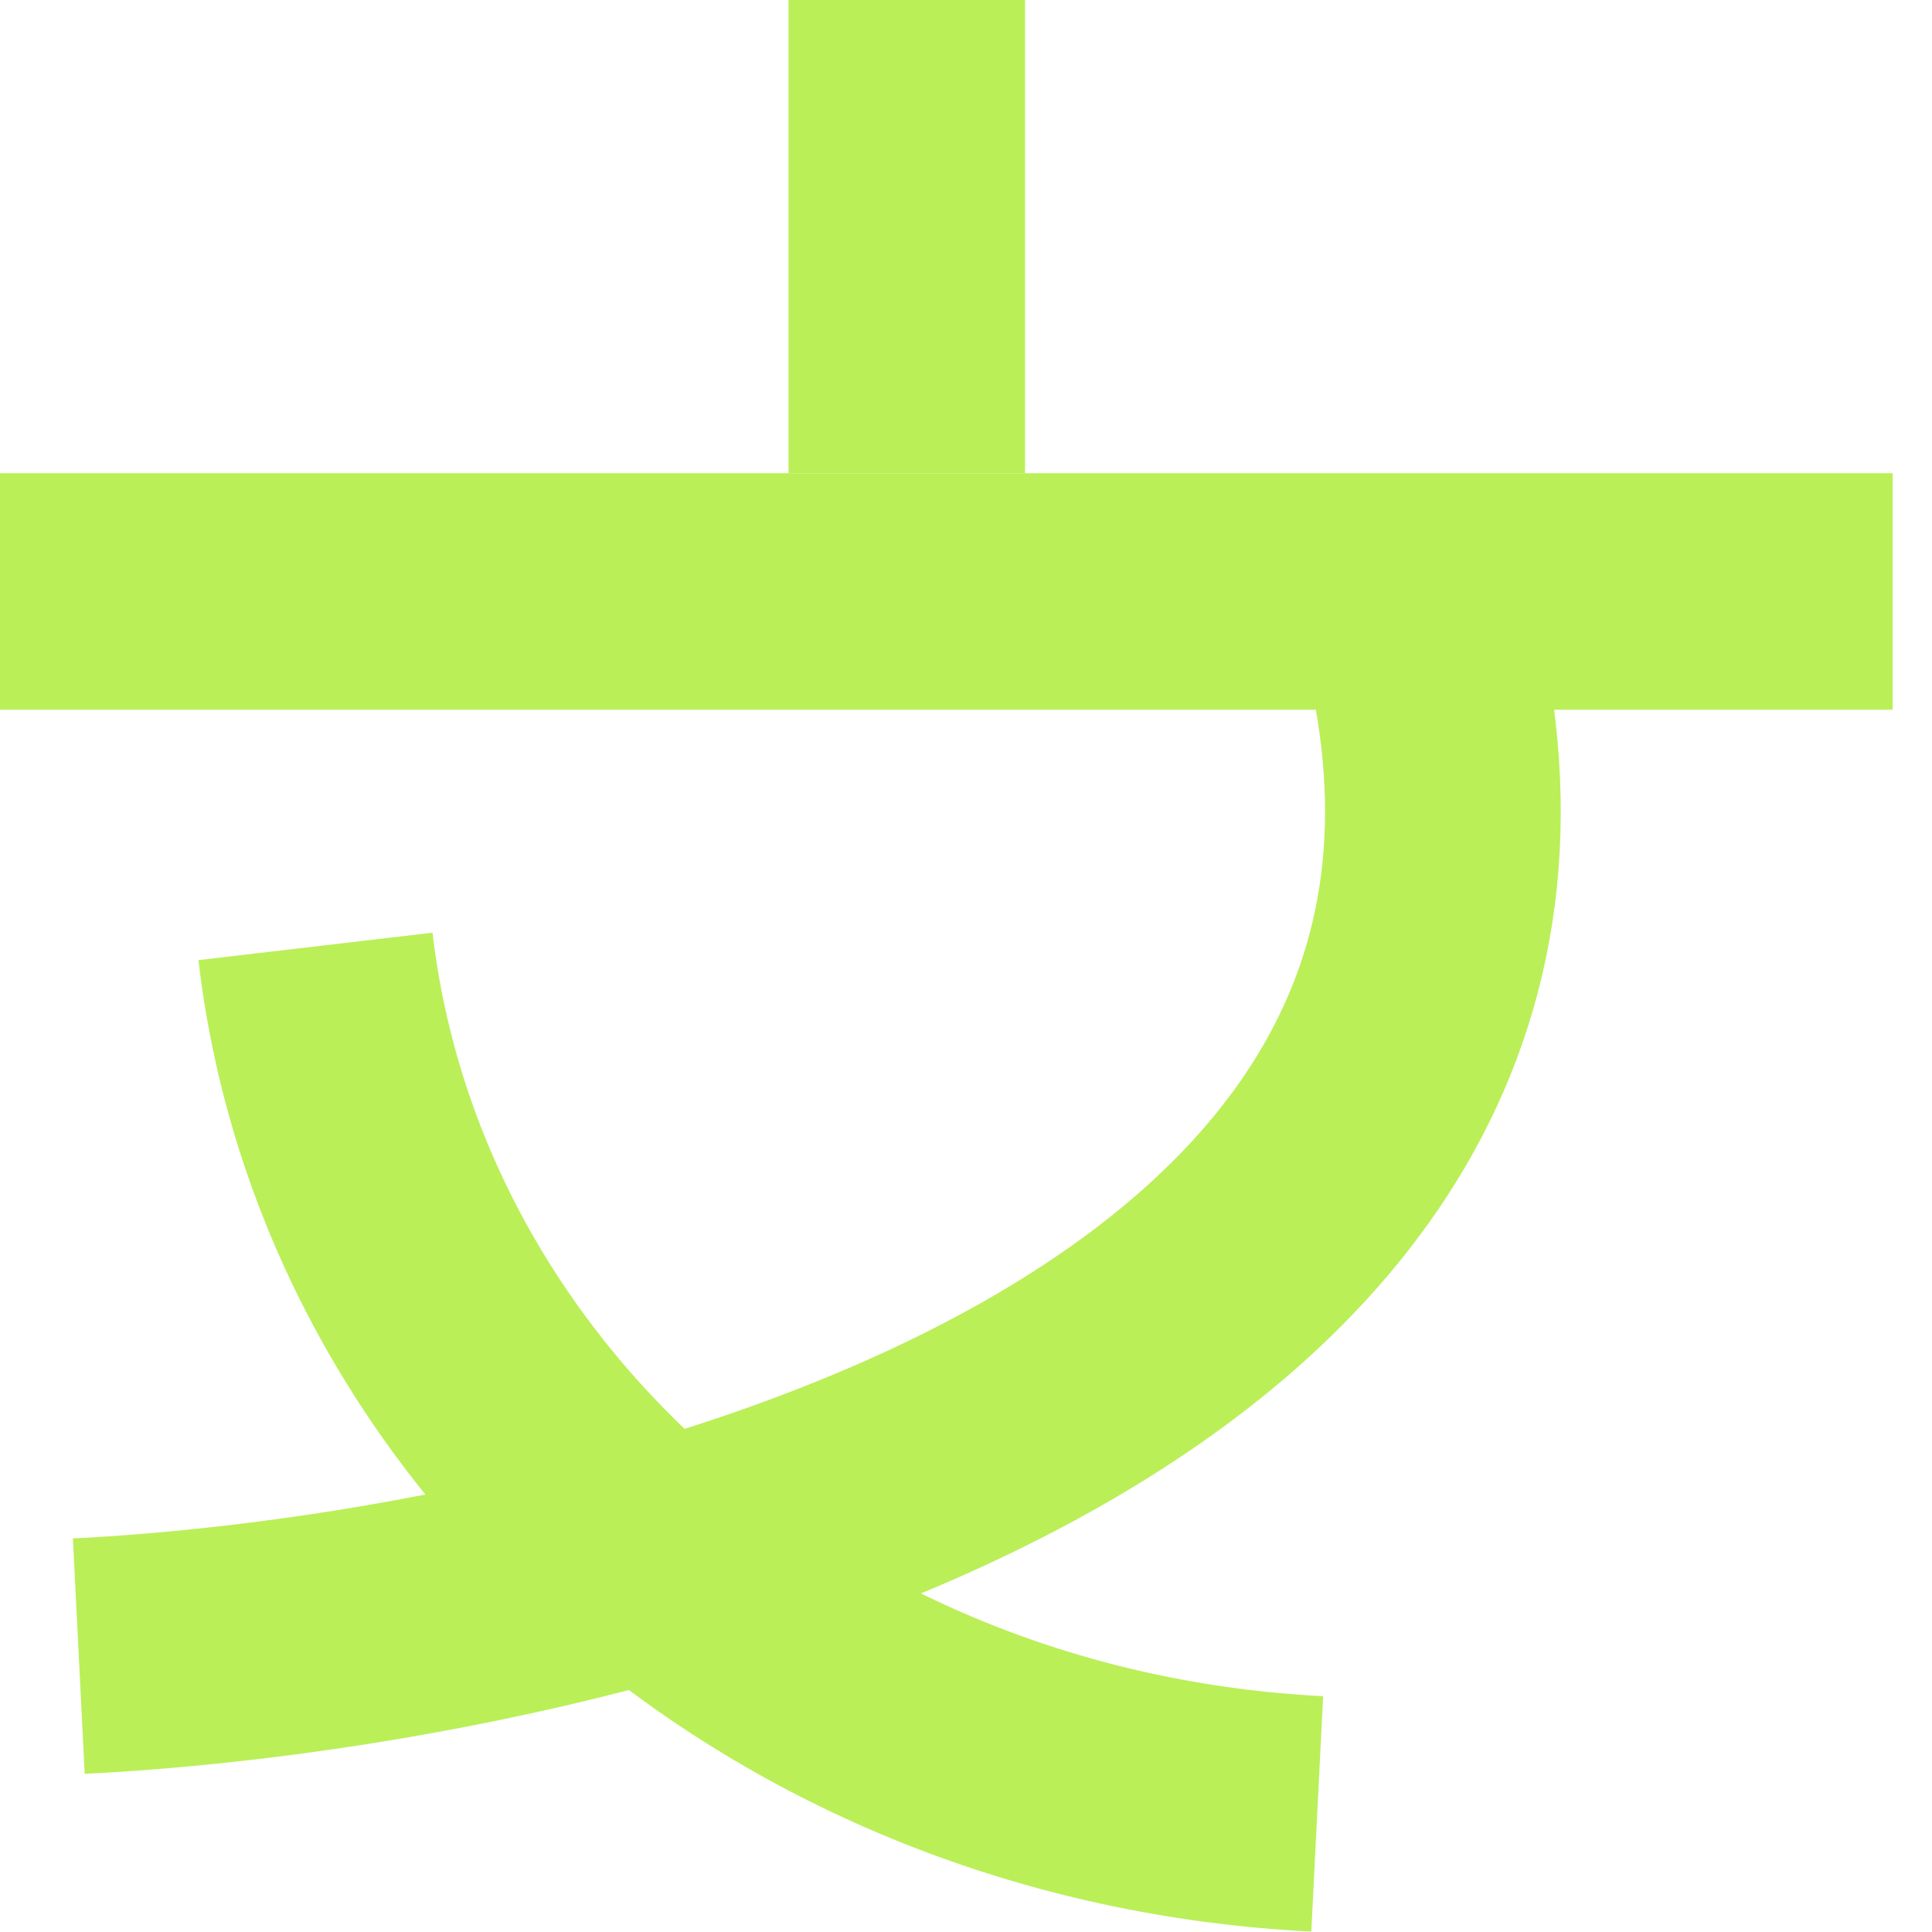 <svg width="14" height="14" viewBox="0 0 14 14" fill="none" xmlns="http://www.w3.org/2000/svg">
<rect y="3.429" width="13.715" height="1.714" fill="#BAEF58"/>
<rect x="5.714" y="3.429" width="3.429" height="1.714" transform="rotate(-90 5.714 3.429)" fill="#BAEF58"/>
<path d="M0.571 12.001C4.381 11.81 11.658 10.058 10.286 4.572" stroke="#BAEF58" stroke-width="1.708"/>
<path d="M9.545 13.144C5.735 12.953 2.688 10.286 2.286 6.858" stroke="#BAEF58" stroke-width="1.708"/>
</svg>
